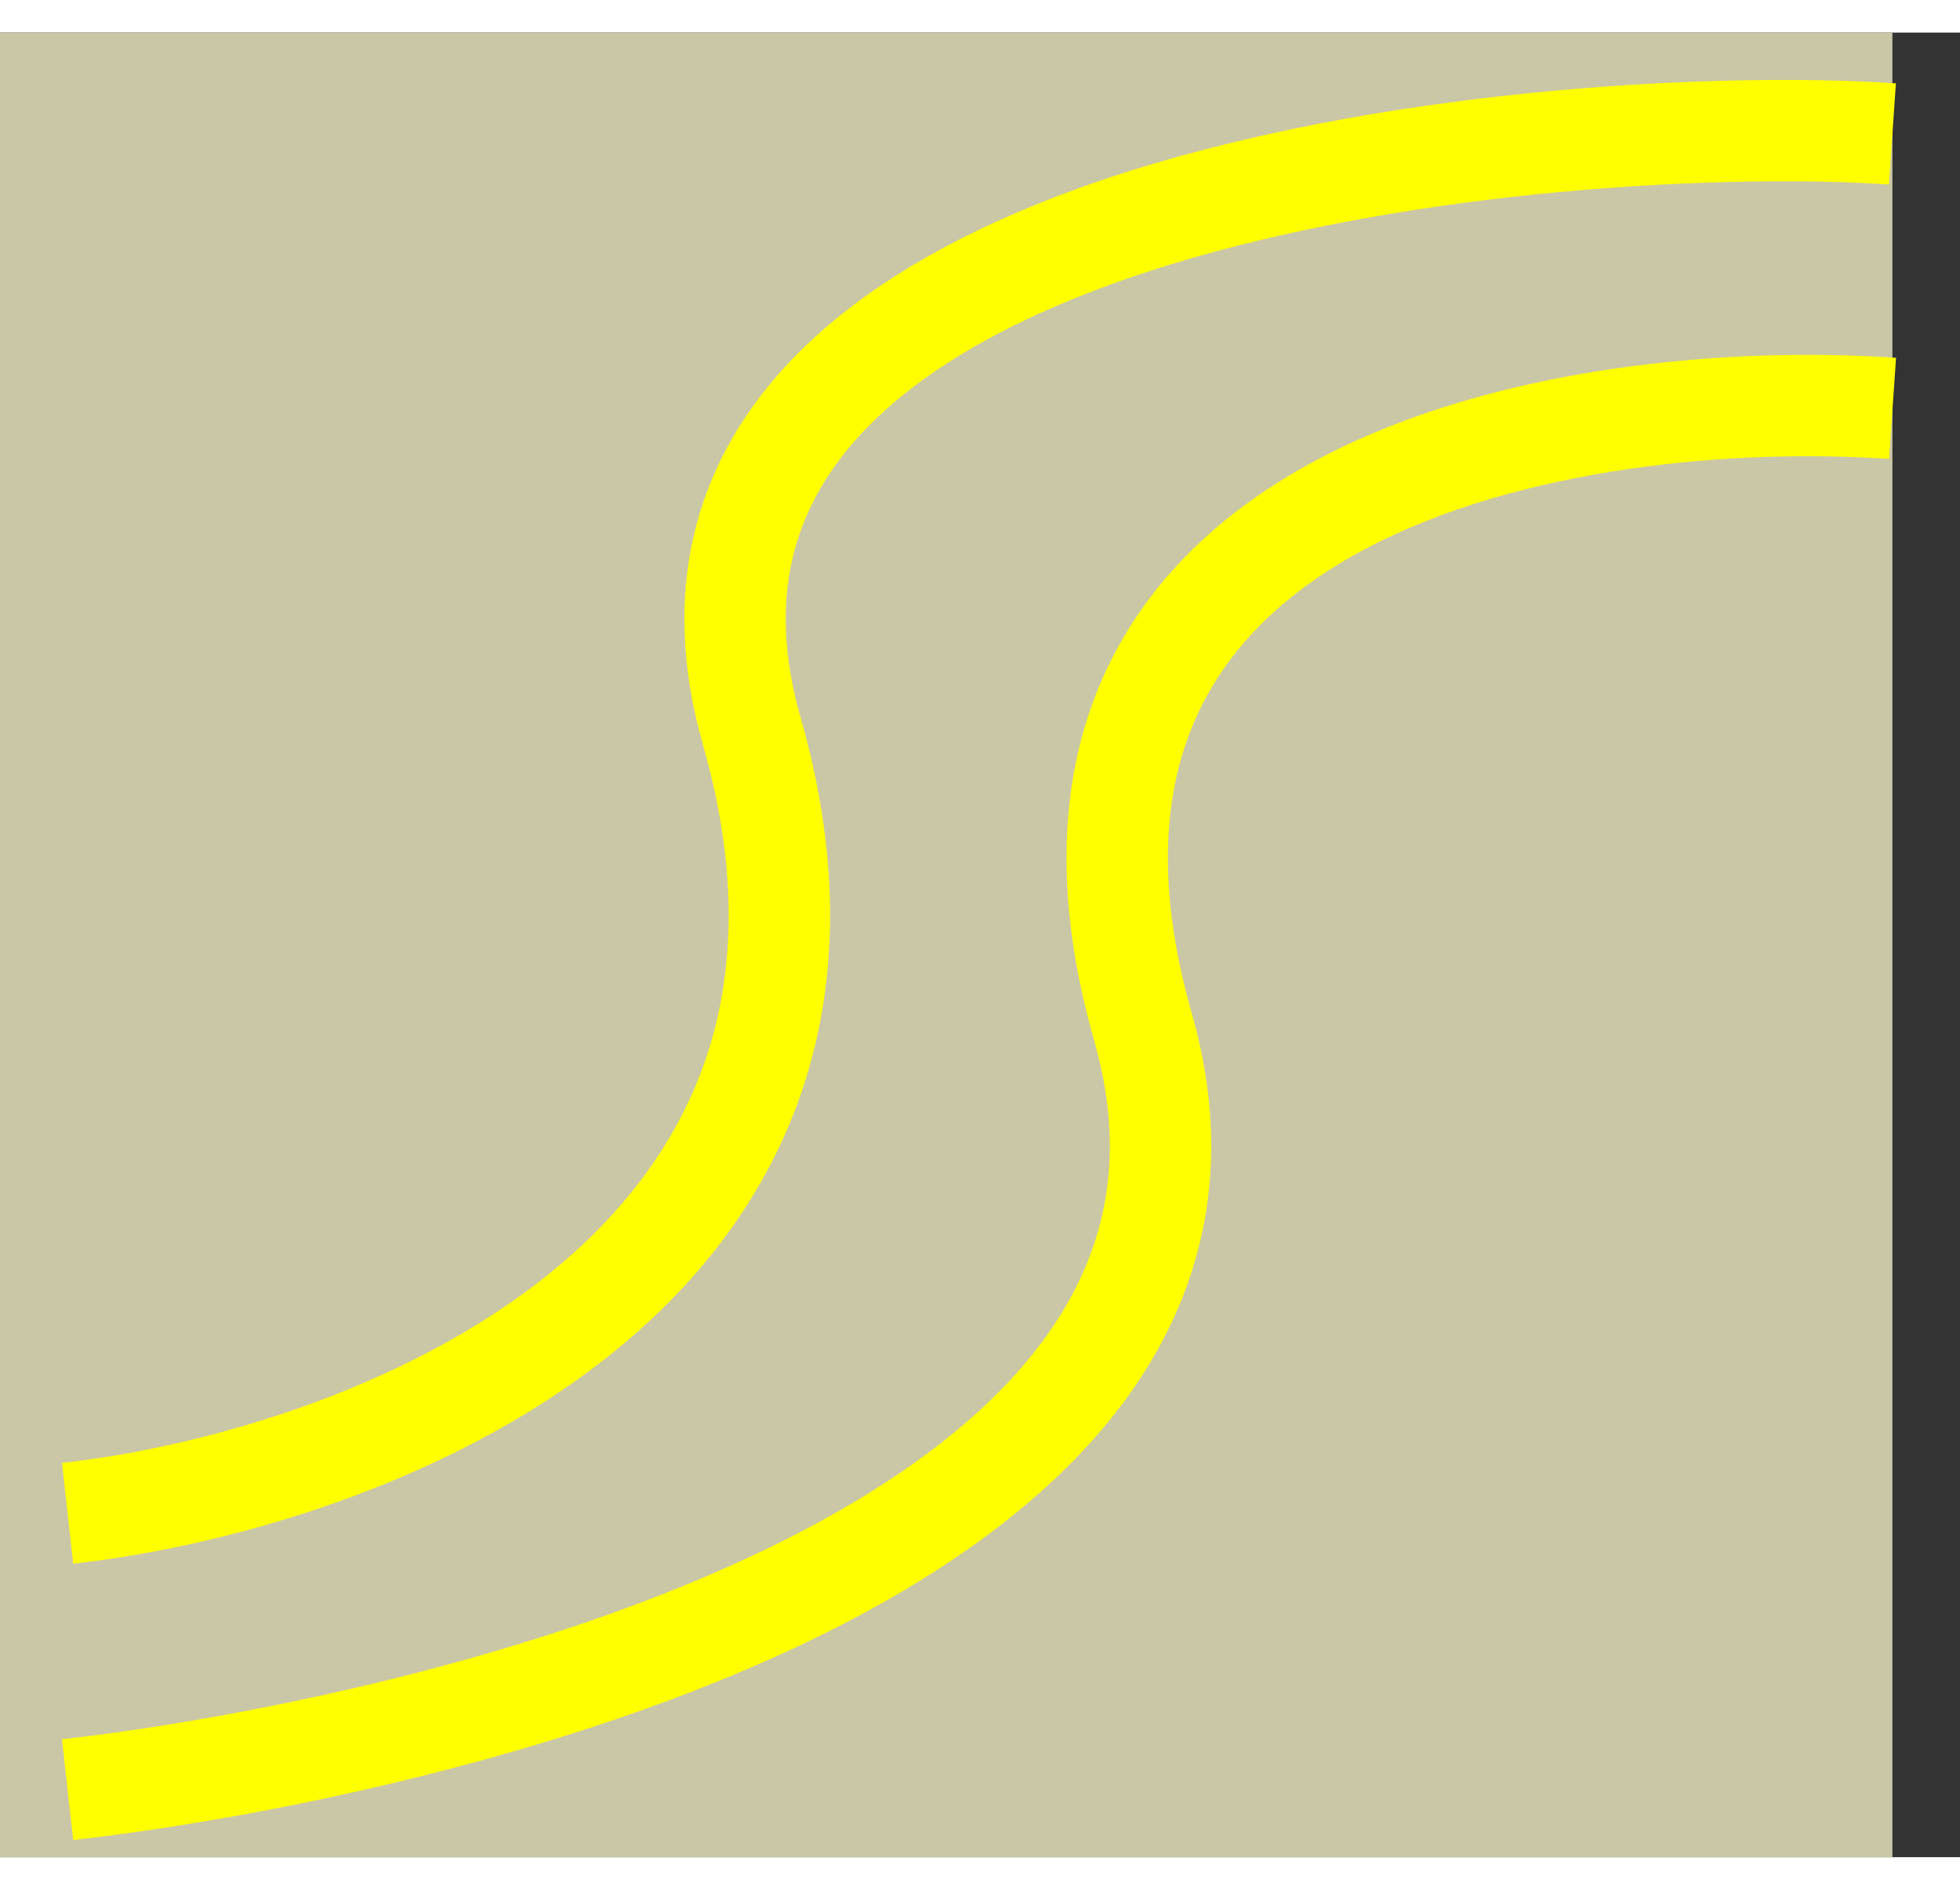 <svg width="28" height="27" viewBox="0 0 29 27" fill="none" xmlns="http://www.w3.org/2000/svg">
<rect x="0" y="0" width="29" height="27" fill="#333333" stroke="none"/>
<rect width="28" height="27" fill="#CAC7A7"/>
<path d="M28 1.5C23.339 1.179 8.809 2.24 11.124 10.34C13.438 18.44 5.339 21.429 1 21.911" stroke="#FFFF00" stroke-width="1.5"/>
<path d="M28.002 5.561C23.341 5.239 14.598 6.621 16.913 14.721C19.227 22.822 5.339 25.518 1 26" stroke="#FFFF00" stroke-width="1.5"/>
</svg>
